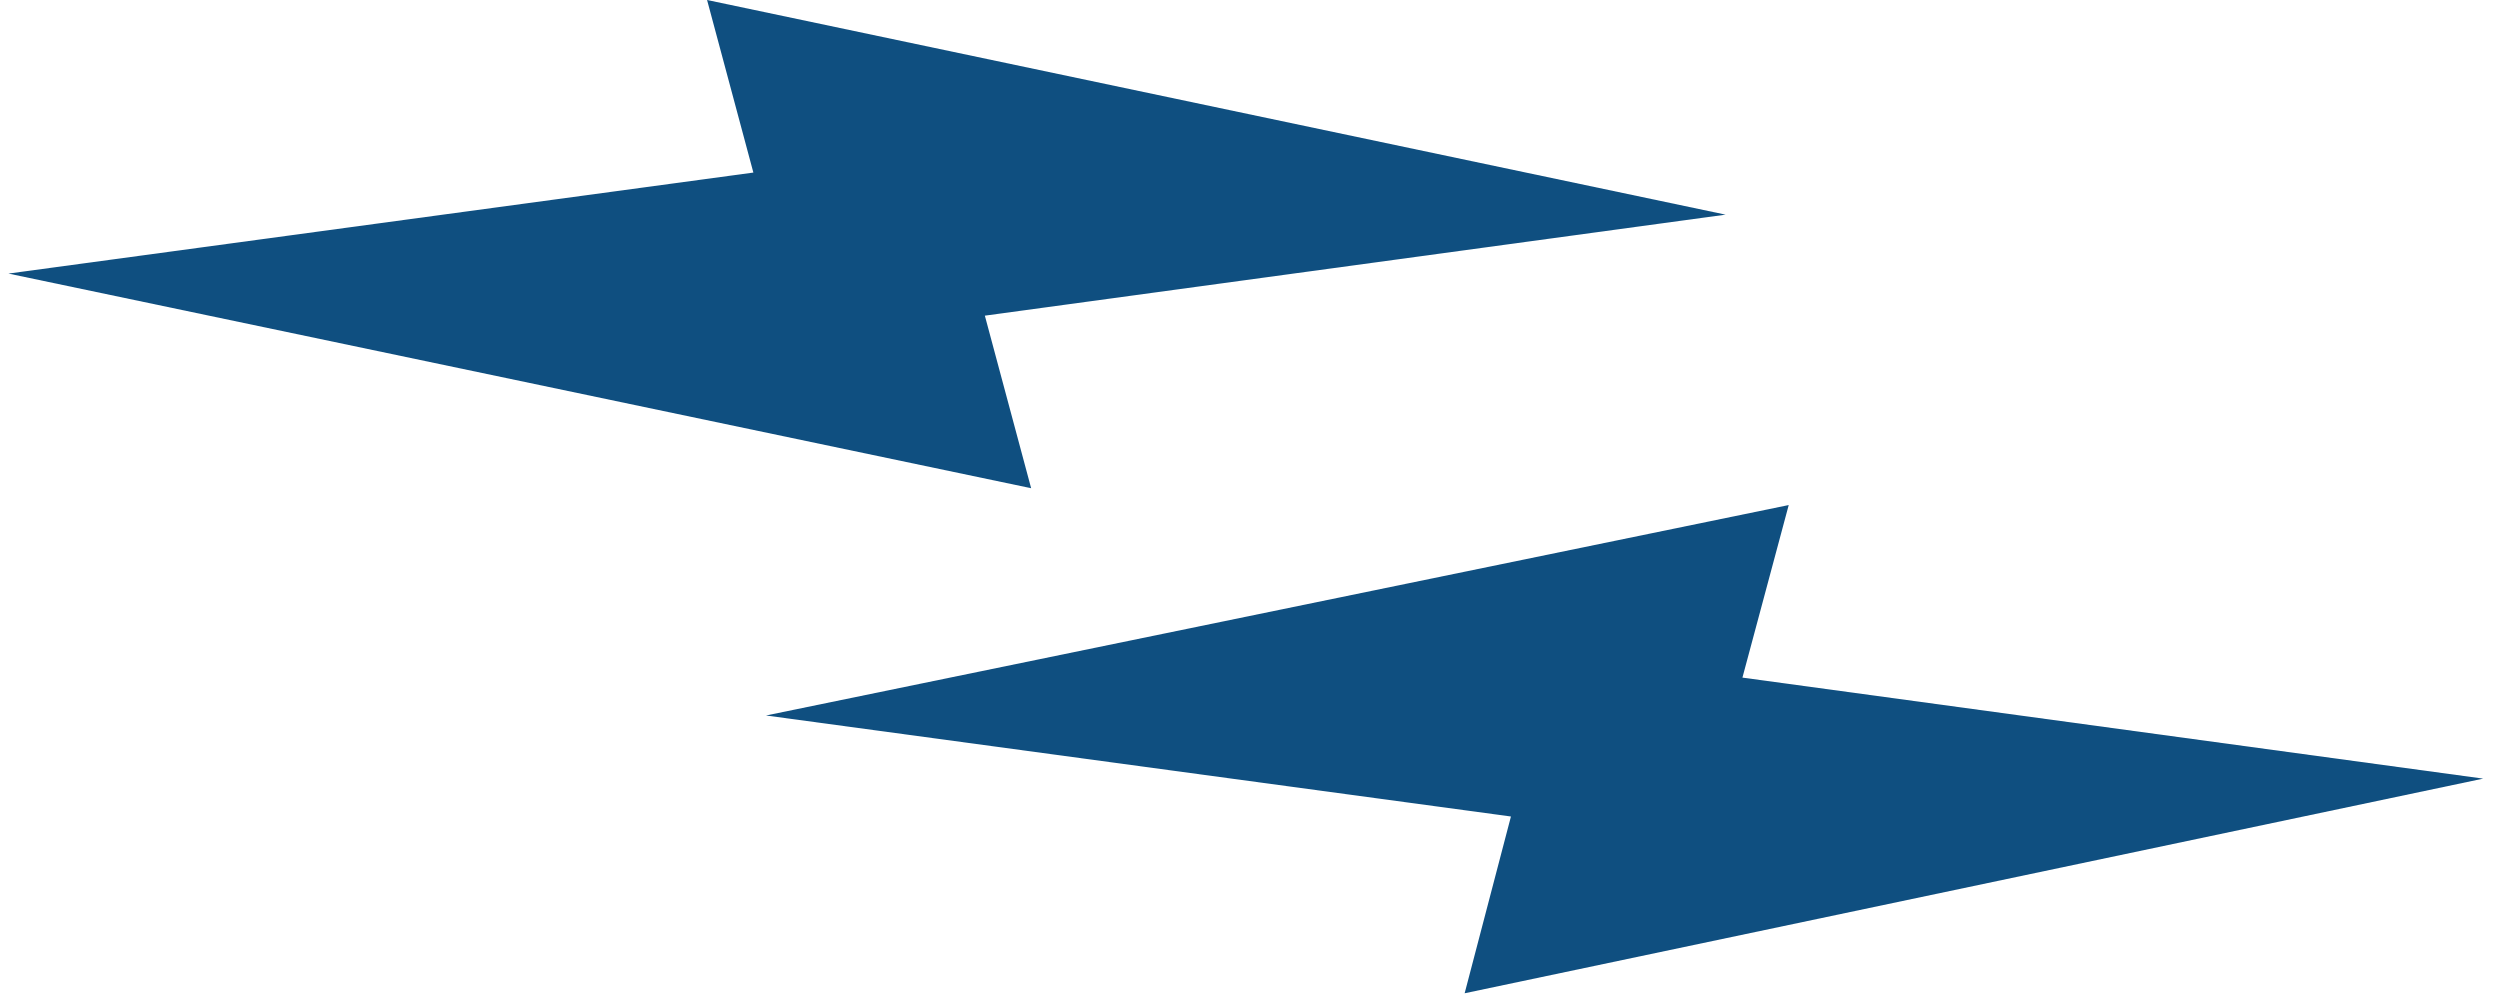 <?xml version="1.0" encoding="utf-8"?>
<!-- Generator: Adobe Illustrator 19.0.0, SVG Export Plug-In . SVG Version: 6.00 Build 0)  -->
<svg version="1.1" id="Layer_1" xmlns="http://www.w3.org/2000/svg" xmlns:xlink="http://www.w3.org/1999/xlink" x="0px" y="0px"
	 width="59.4px" height="23.8px" viewBox="0 0 59.4 23.8" style="enable-background:new 0 0 59.4 23.8;" xml:space="preserve">
<style type="text/css">
	.st0{fill:#0F4F80;}
</style>
<polygon id="XMLID_6_" class="st0" points="41,5.1 16.8,0 17.9,4.1 0.2,6.5 24.5,11.6 23.4,7.5 "/>
<polygon id="XMLID_7_" class="st0" points="59,18.5 41.4,16.1 42.5,12 18.2,17 35.9,19.4 34.8,23.6 "/>
</svg>
